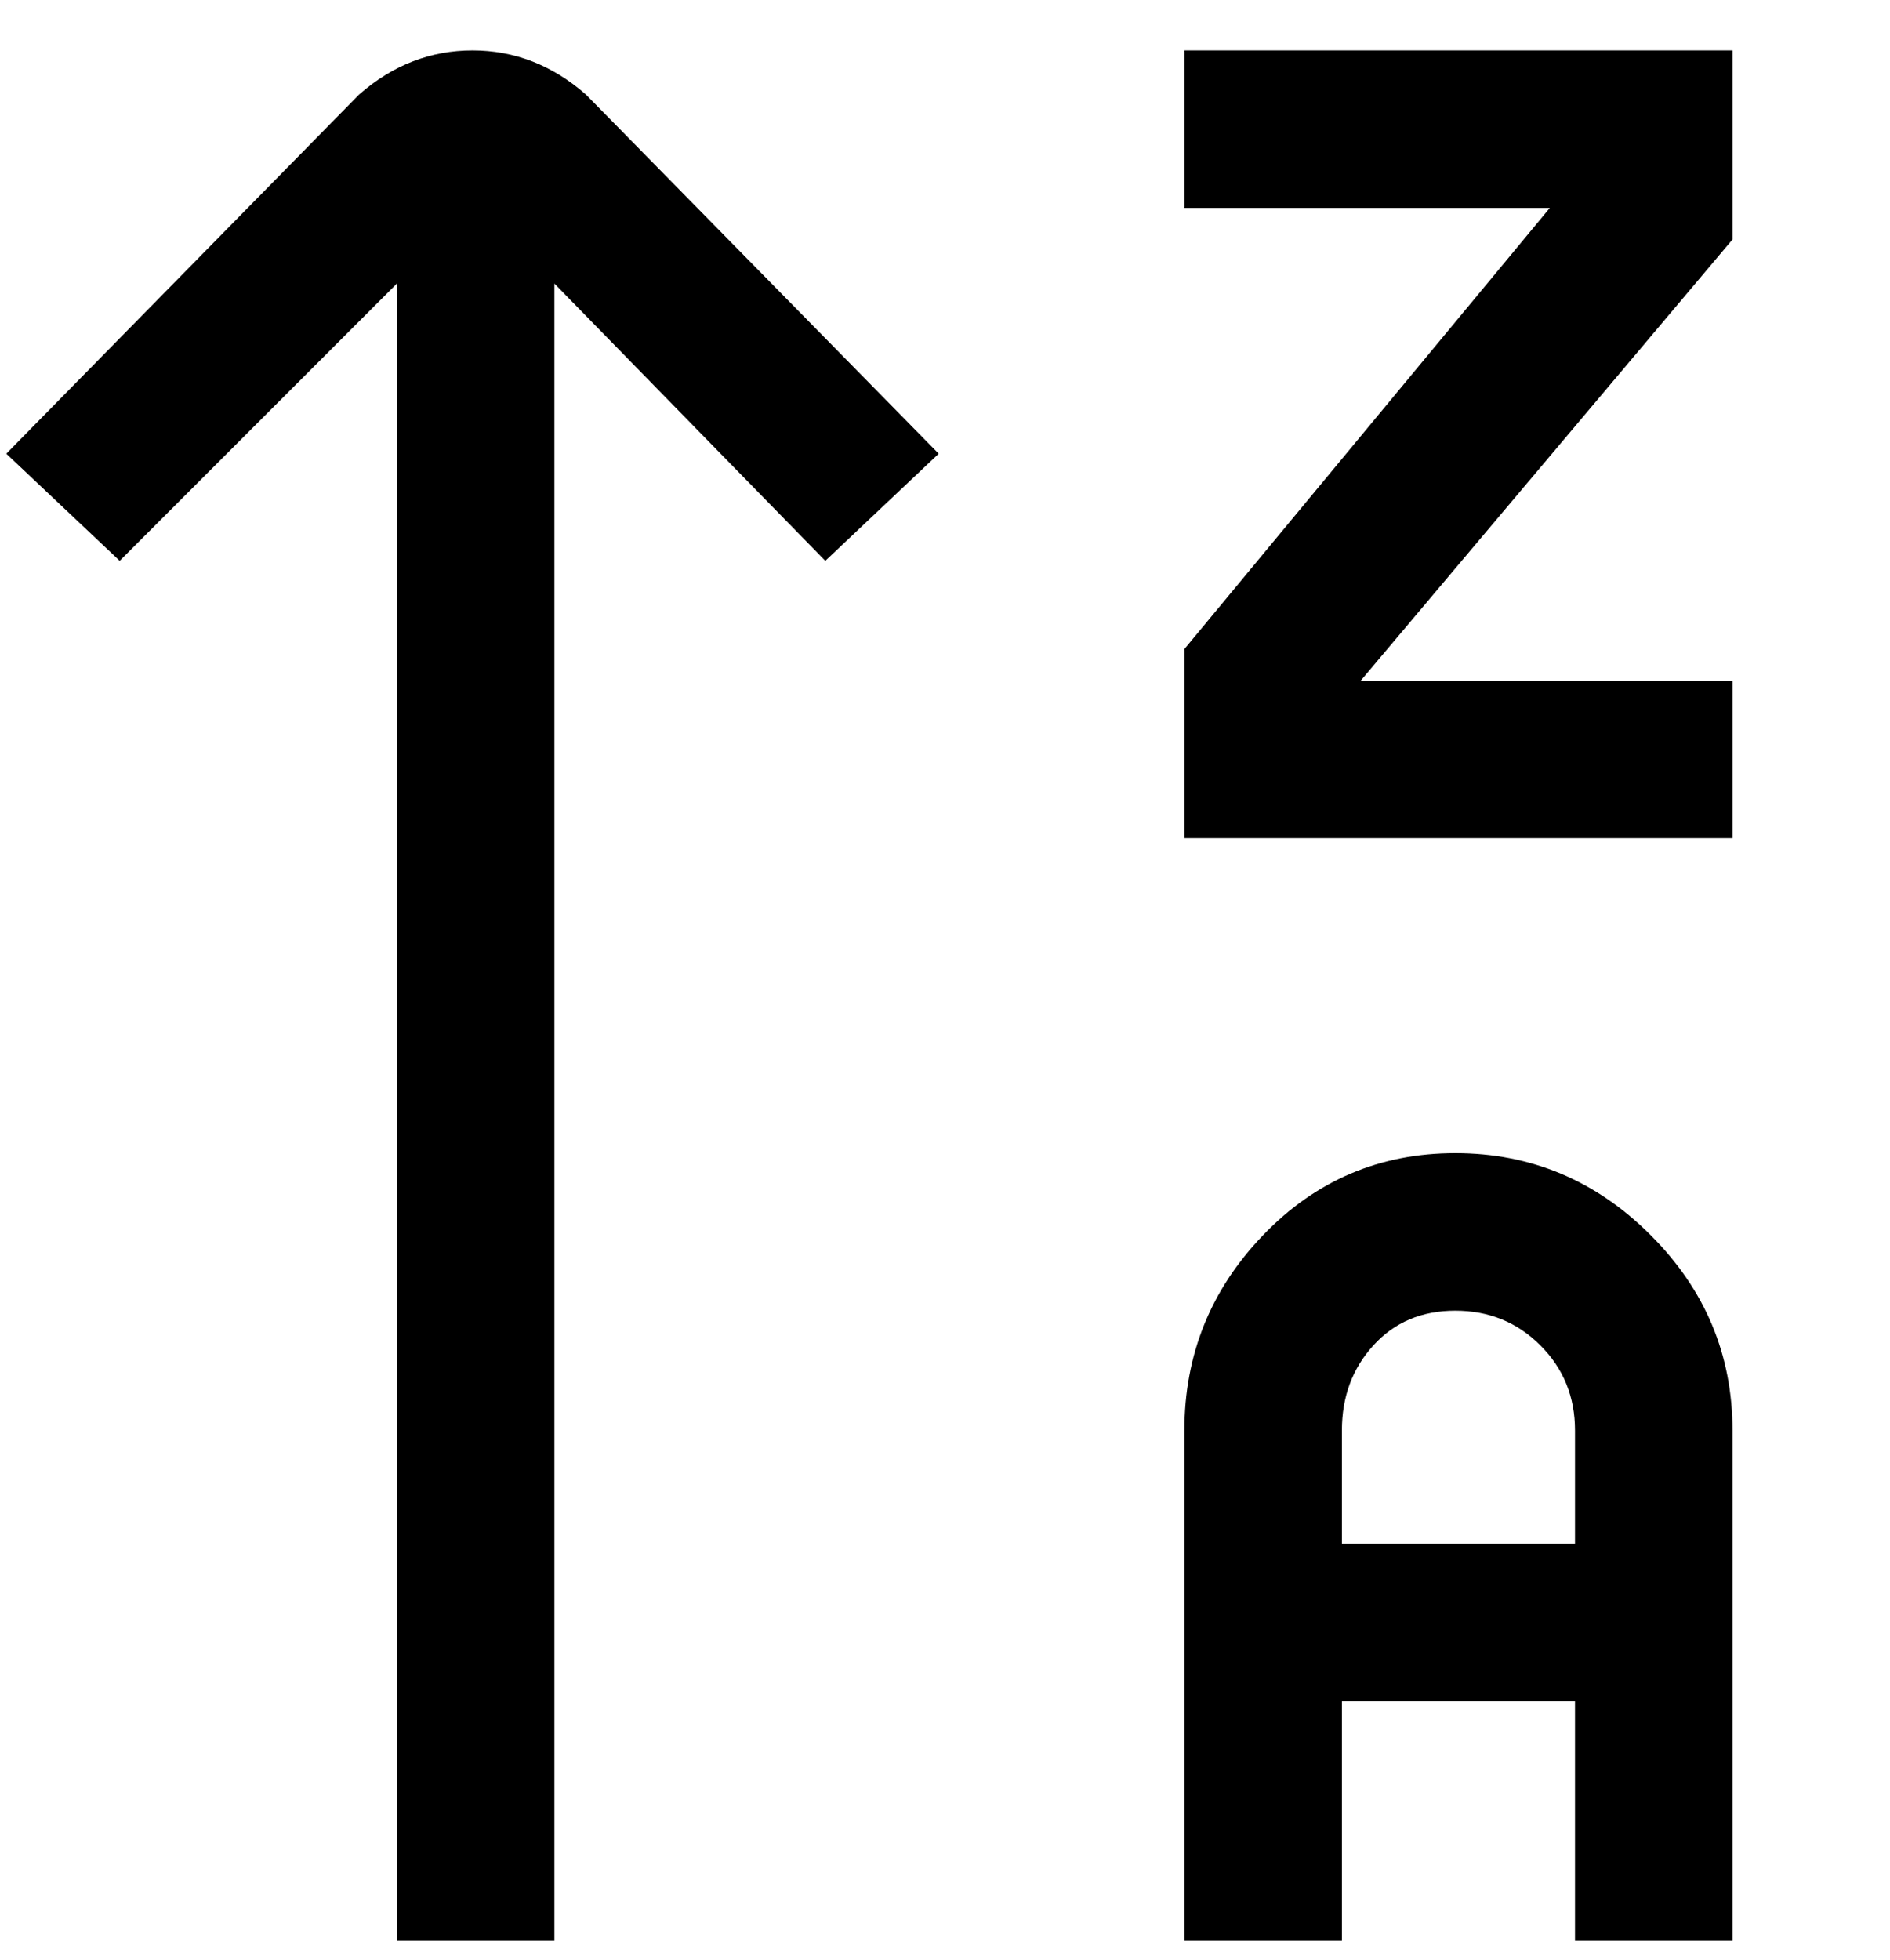 <svg viewBox="0 0 300 311" xmlns="http://www.w3.org/2000/svg"><path d="M275 38l-59 70h59v25h-87v-30l58-70h-58V8h87v30zm0 189v81h-25v-38h-37v38h-25v-81q0-18 12.5-31t30.5-13q18 0 31 13t13 31zm-25 18v-18q0-8-5.5-13.5T231 208q-8 0-13 5.5t-5 13.5v18h37zM57 15L1 72l18 17 44-44v263h25V45l43 44 18-17-56-57q-8-7-18-7t-18 7z"/></svg>